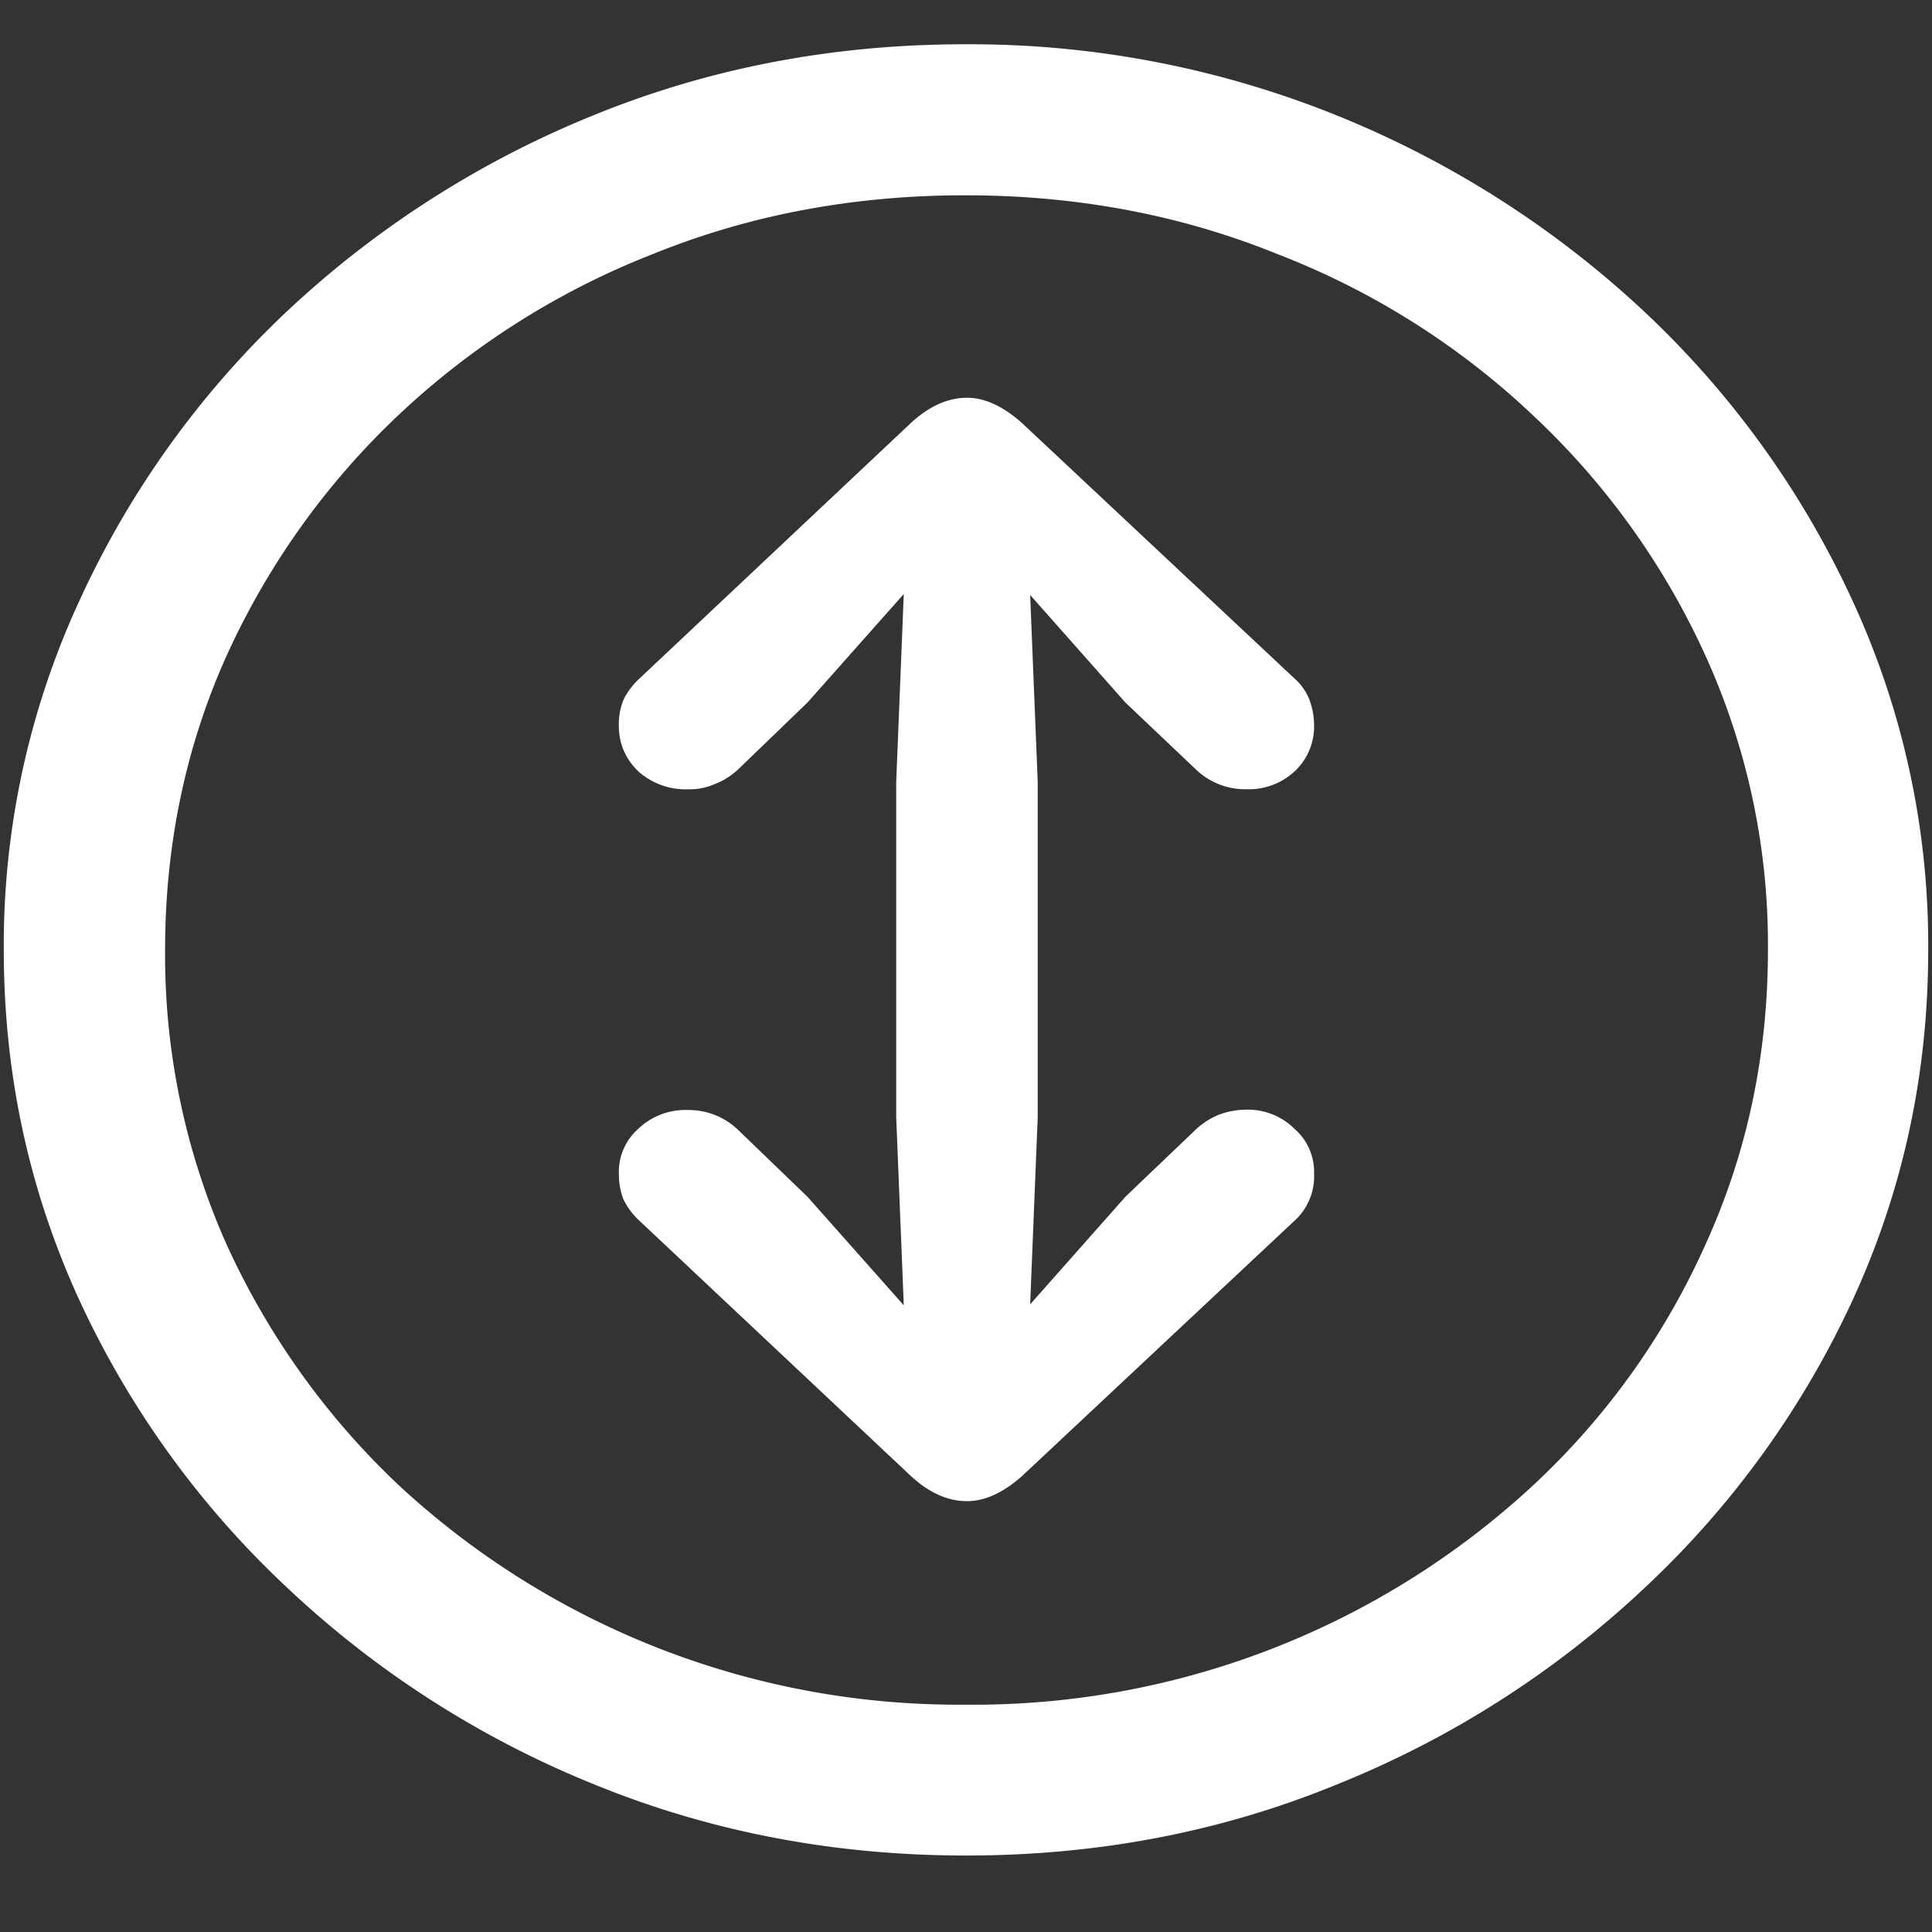 <svg xmlns="http://www.w3.org/2000/svg" width="24" height="24"><rect width="100%" height="100%" fill="#333333" stroke="none"/><path style="stroke:none;fill-rule:nonzero;fill:#fff;fill-opacity:1" d="M12 23.05c1.633 0 3.168-.292 4.605-.882a12.22 12.22 0 0 0 3.82-2.438 11.467 11.467 0 0 0 2.59-3.582c.626-1.363.938-2.808.938-4.347a10.2 10.2 0 0 0-.937-4.332 11.53 11.53 0 0 0-2.59-3.598 12.361 12.361 0 0 0-3.82-2.437A12.166 12.166 0 0 0 11.987.55c-1.633 0-3.172.293-4.617.883A12.307 12.307 0 0 0 3.562 3.87 11.523 11.523 0 0 0 .985 7.465 10.2 10.2 0 0 0 .047 11.8c0 1.539.312 2.984.937 4.347a11.467 11.467 0 0 0 2.59 3.582 12.236 12.236 0 0 0 3.809 2.438c1.445.59 2.984.883 4.617.883Zm0-1.874a10.222 10.222 0 0 1-7.055-2.734 9.548 9.548 0 0 1-2.133-2.989 8.83 8.83 0 0 1-.761-3.652c0-1.301.254-2.52.761-3.649A9.52 9.52 0 0 1 4.946 5.16 9.82 9.82 0 0 1 8.11 3.156c1.204-.488 2.496-.73 3.88-.73 1.382 0 2.675.242 3.878.73a9.701 9.701 0 0 1 3.176 2.004 9.432 9.432 0 0 1 2.145 2.992 8.685 8.685 0 0 1 .773 3.649c0 1.3-.258 2.52-.773 3.652a9.22 9.22 0 0 1-2.133 2.988A10.222 10.222 0 0 1 12 21.176Zm.012-16.235c-.235 0-.465.102-.692.309L7.934 8.438a.91.91 0 0 0-.188.253.817.817 0 0 0-.059.32c0 .227.083.419.247.575a.88.88 0 0 0 .609.219.777.777 0 0 0 .34-.067c.105-.039.199-.101.281-.175l.867-.836 1.196-1.348-.094 2.336v4.16l.094 2.34-1.196-1.348-.867-.836a.887.887 0 0 0-.621-.242.843.843 0 0 0-.61.23.712.712 0 0 0-.245.563c0 .117.019.223.058.32a.91.91 0 0 0 .188.254l3.386 3.184c.227.207.457.308.692.308.218 0 .445-.101.68-.308l3.398-3.184a.743.743 0 0 0 .234-.574.712.712 0 0 0-.246-.562.819.819 0 0 0-.598-.235.97.97 0 0 0-.351.067.973.973 0 0 0-.27.175l-.879.84-1.183 1.336.094-2.328v-4.16l-.094-2.324 1.183 1.336.88.835a.88.88 0 0 0 .621.242.834.834 0 0 0 .597-.218.76.76 0 0 0 .246-.574c0-.11-.02-.219-.058-.32a.676.676 0 0 0-.176-.255L12.69 5.25c-.234-.207-.46-.309-.68-.309Zm0 0"/></svg>